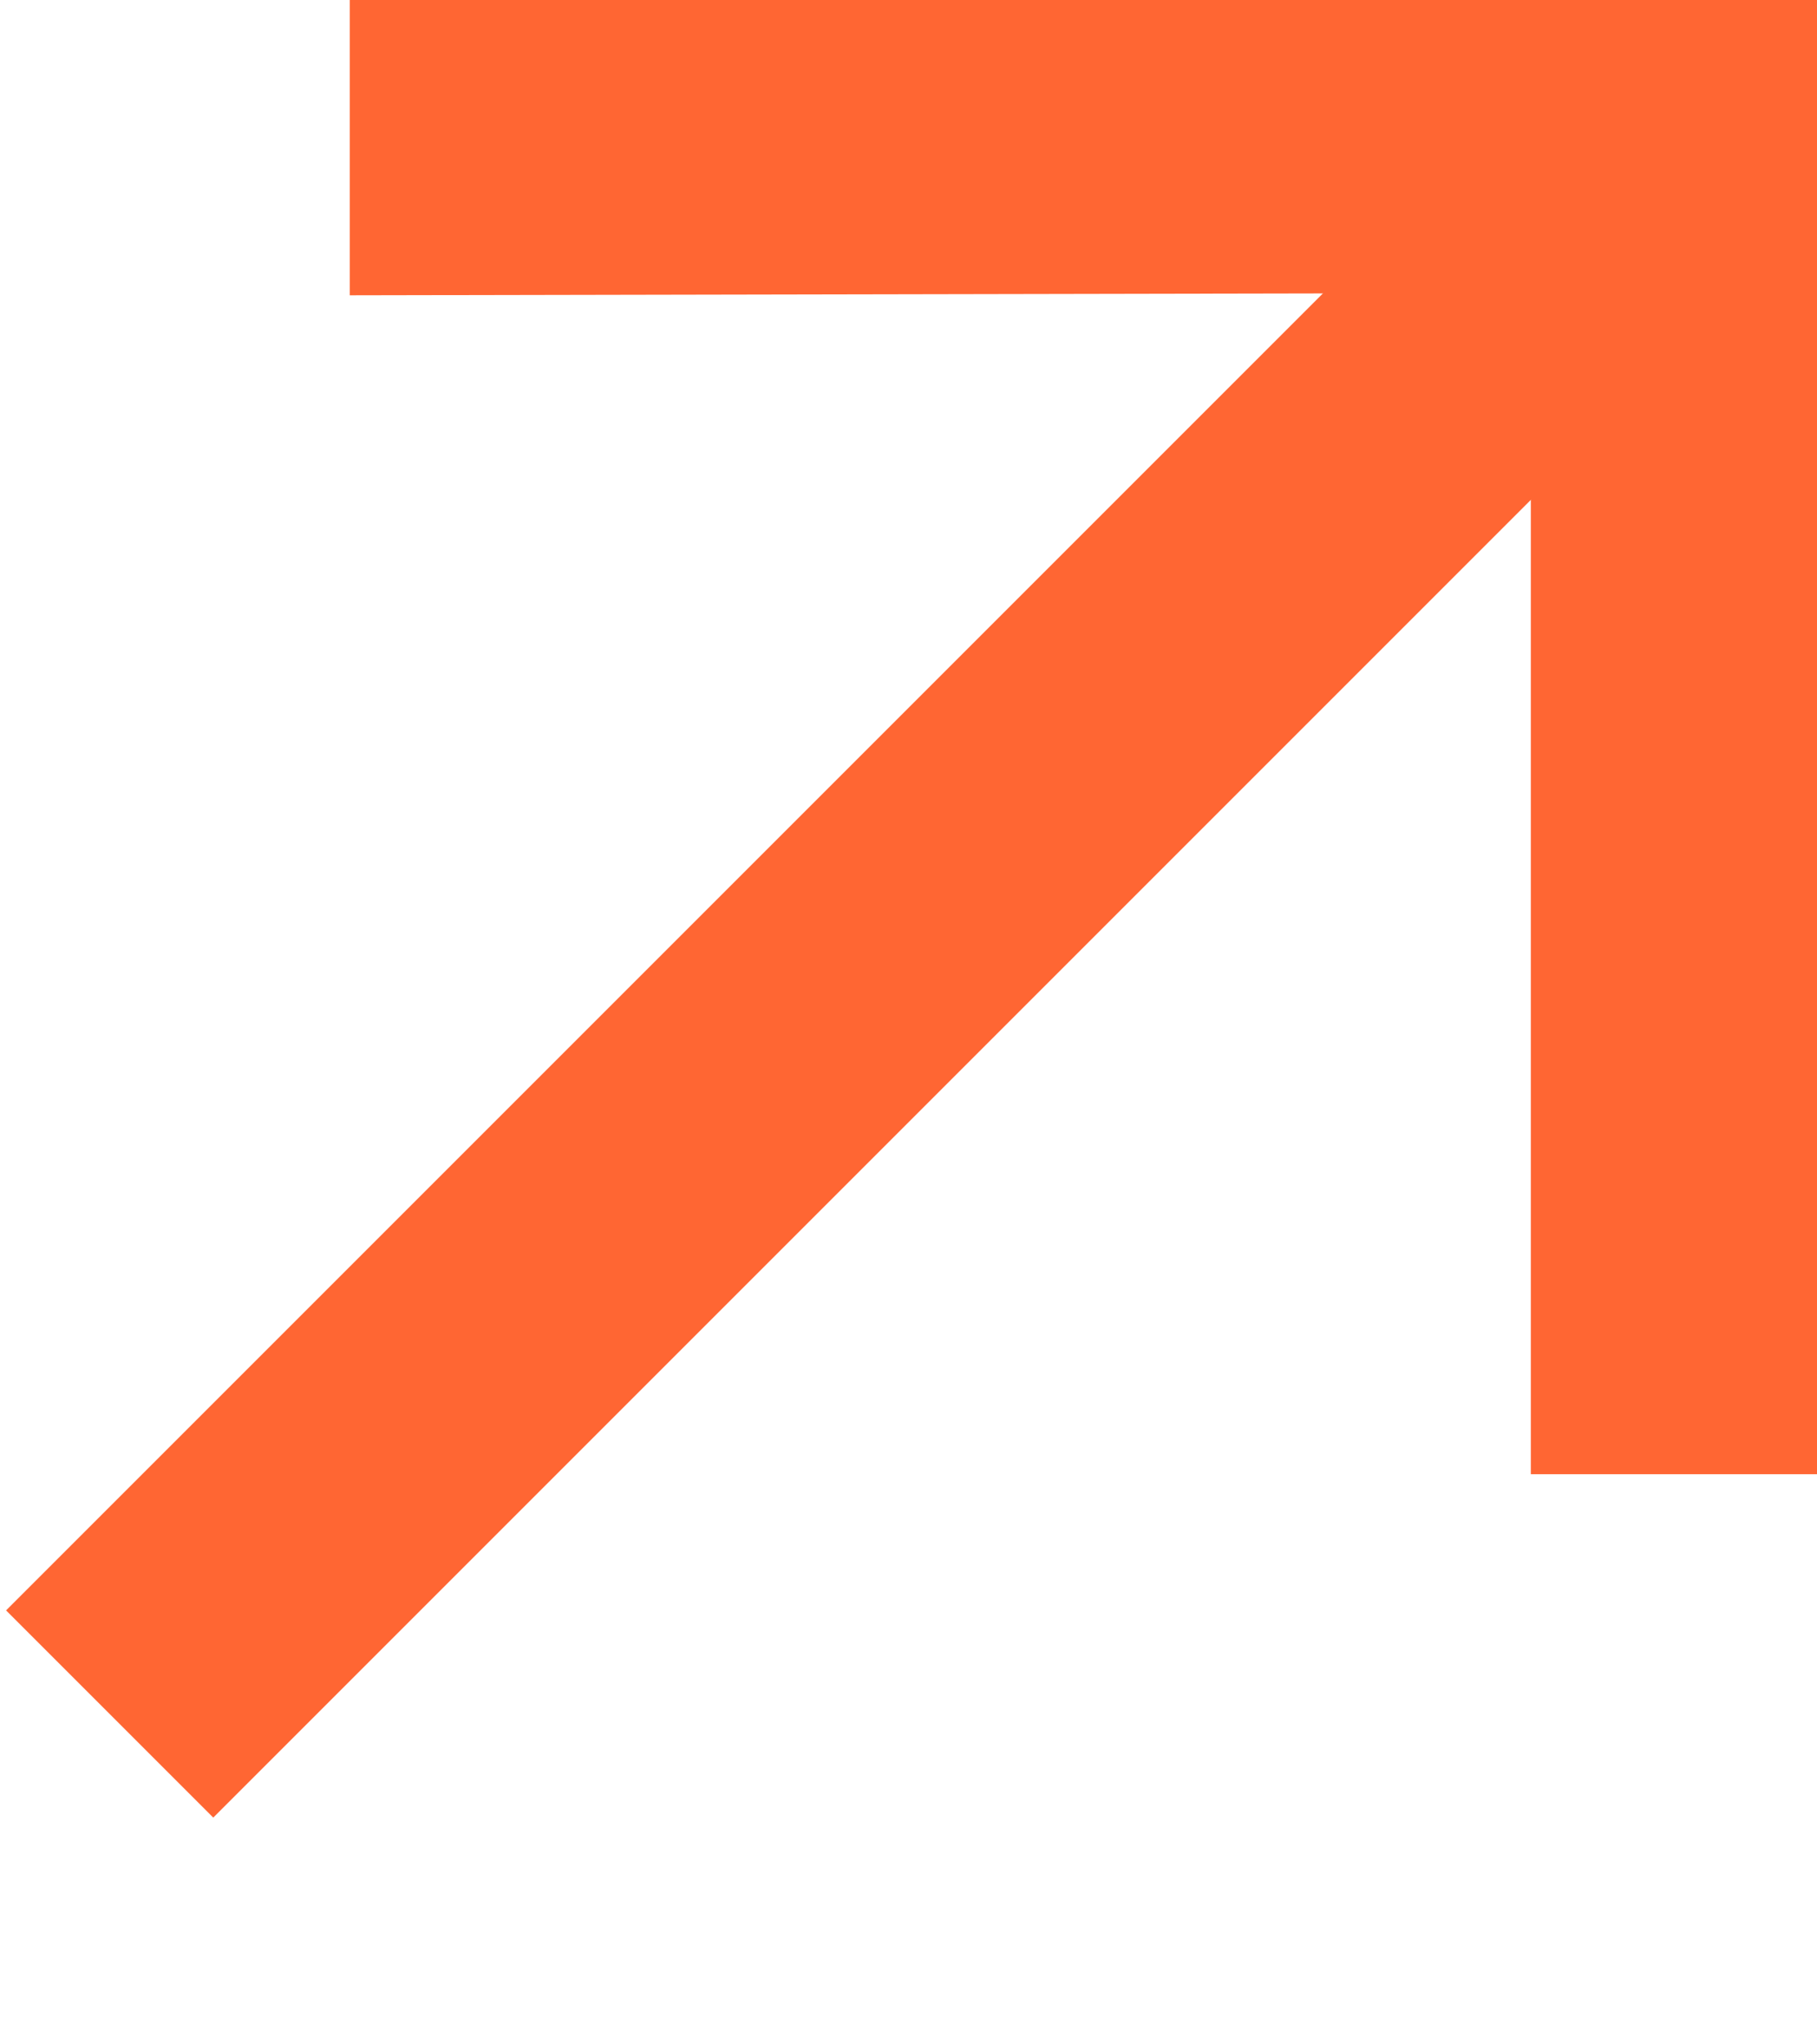 <svg id="Calque_1" data-name="Calque 1" xmlns="http://www.w3.org/2000/svg" viewBox="0 0 8 9"><defs><style>.cls-1{fill:#f63;}</style></defs><title>Plan de travail 1</title><rect class="cls-1" x="-0.9" y="3.54" width="9.49" height="1.29" transform="translate(-1.84 3.95) rotate(-45)"/><polygon class="cls-1" points="8.04 6.49 6.74 6.49 6.74 1.29 1.54 1.3 1.54 0 8.04 0 8.04 6.49"/></svg>